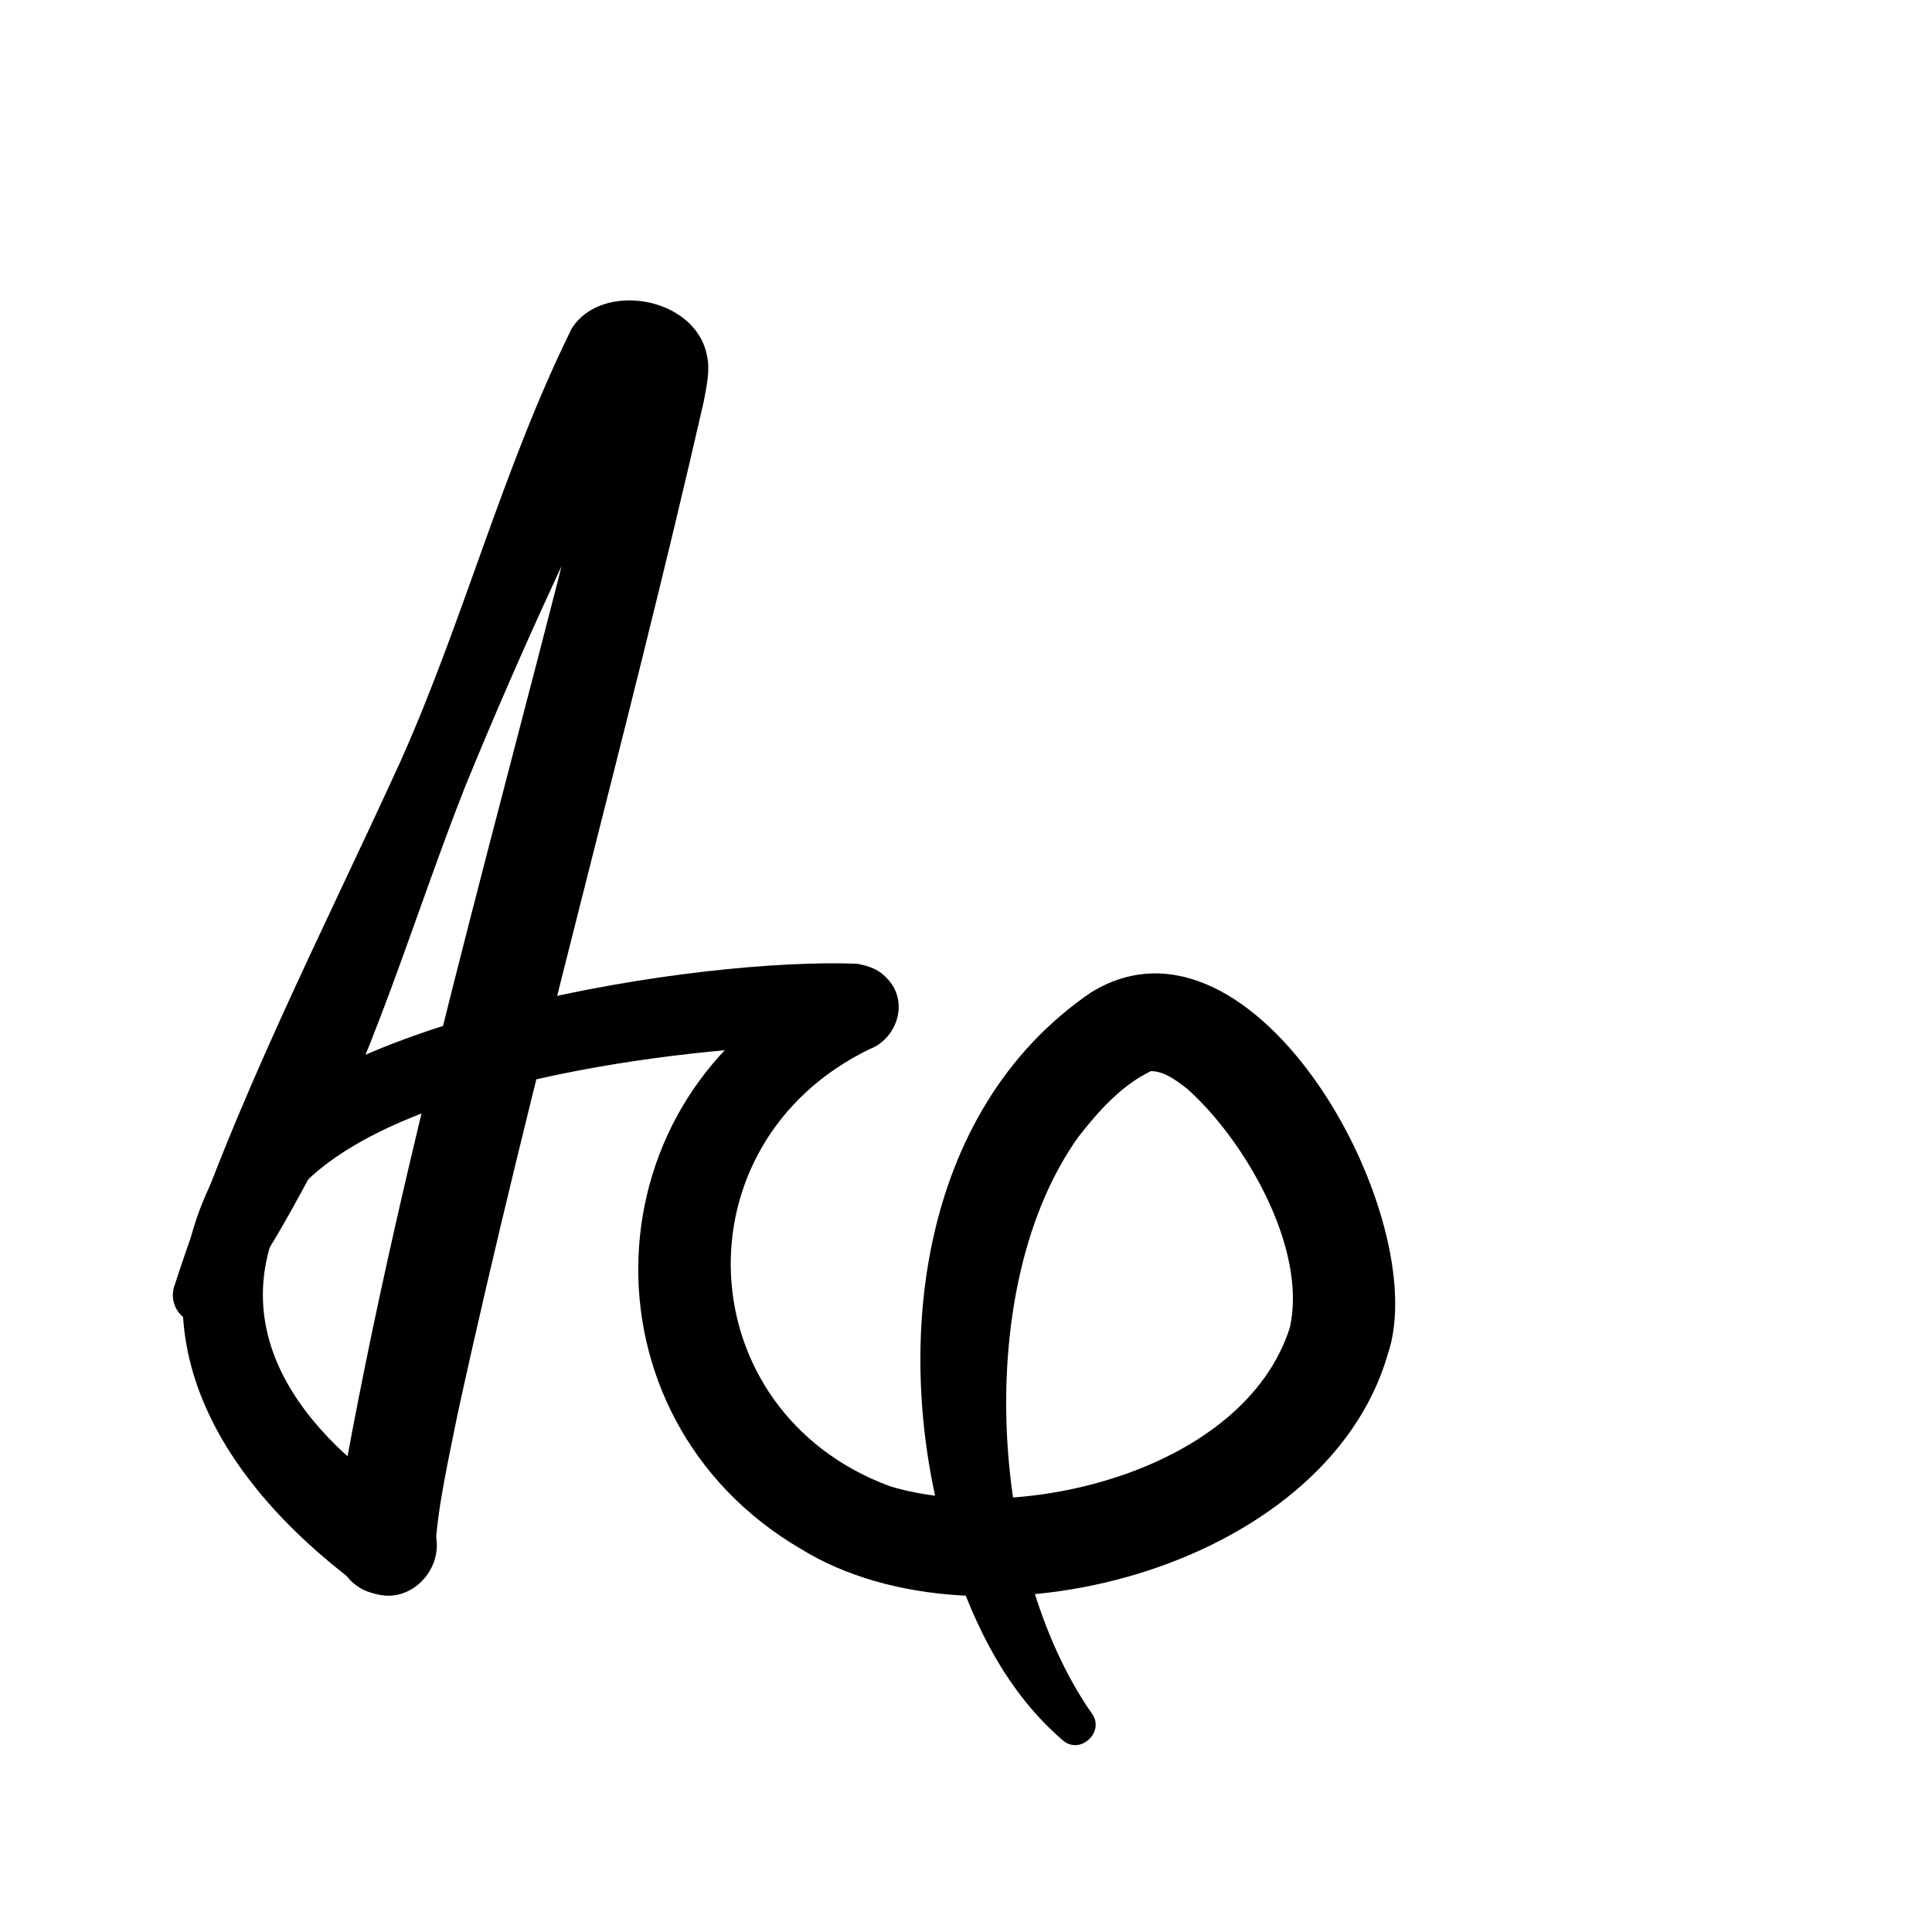 <?xml version="1.0" encoding="UTF-8"?>
<svg id="a" data-name="레이어 1" xmlns="http://www.w3.org/2000/svg" width="100" height="100" viewBox="0 0 100 100">
  <path d="M18.545,82.033c-7.409-5.532-12.18-13.472-6.773-22.332,4.801-7.078,24.39-10.139,32.6-9.818.646.132,1.142.283,1.639.865,1.055,1.25.331,3.057-.998,3.553-10.097,4.896-9.395,18.783,1.068,22.633,6.777,2.031,18.337-.826,20.684-8.228.922-4.169-2.425-9.787-5.317-12.35-.704-.551-1.247-.908-1.878-.915-1.49.711-2.723,2.074-3.753,3.404-5.481,7.658-4.66,22.145.677,29.817.737.942-.564,2.21-1.483,1.418-3.147-2.706-4.856-6.529-6.032-10.383-2.834-9.672-1.548-22.157,7.489-28.327,8.489-5.233,17.76,11.712,15.363,18.727-3.226,11.159-21.14,15.782-30.382,10.073-11.691-6.84-11.07-23.555,1.063-29.454,0,0,.731-.344.731-.344.084-.037-.019,0-.15.09-1.171.738-1.158,2.731.088,3.45.151.086.347.188.488.205-.156-.033-.654-.059-1.057-.061-7.454.176-22.726,1.96-27.504,7.894-3.925,6.642.426,12.314,6.347,16.018,2.854,1.961-.137,6.132-2.911,4.066h0Z" stroke-width="0"/>
  <path d="M9.048,66.497c3.003-9.295,7.621-18.183,11.685-27.097,3.286-7.341,5.268-15.112,8.846-22.371,1.516-2.495,6.418-1.706,7.014,1.375.175.802-.03,1.621-.173,2.405-3.915,17.161-8.993,35.2-12.732,52.372-.439,2.203-1.049,4.86-1.15,6.947-.176,3.291-5.052,3.222-5.079-.128.029-1.641.243-2.819.437-4.12,3.46-18.92,9.089-37.47,13.533-56.109,0,0,.08-.401.08-.401,0,0,.041-.2.041-.2l.015-.105c.005-.027.018-.086.018-.086-.019.15,0,.276.031.446.023.507.756,1.227.958,1.185-.003-.014-.173-.018-.078-.03.487-.089.998-.439,1.244-.803-.028.039-.051.077-.091.144-3.445,6.733-6.718,13.802-9.593,20.849-2.731,6.934-4.762,14.183-8.369,20.773-1.202,2.21-2.439,4.402-4.156,6.437-.521.618-1.445.697-2.063.175-.495-.417-.642-1.089-.418-1.66h0Z" stroke-width="0"/>
</svg>